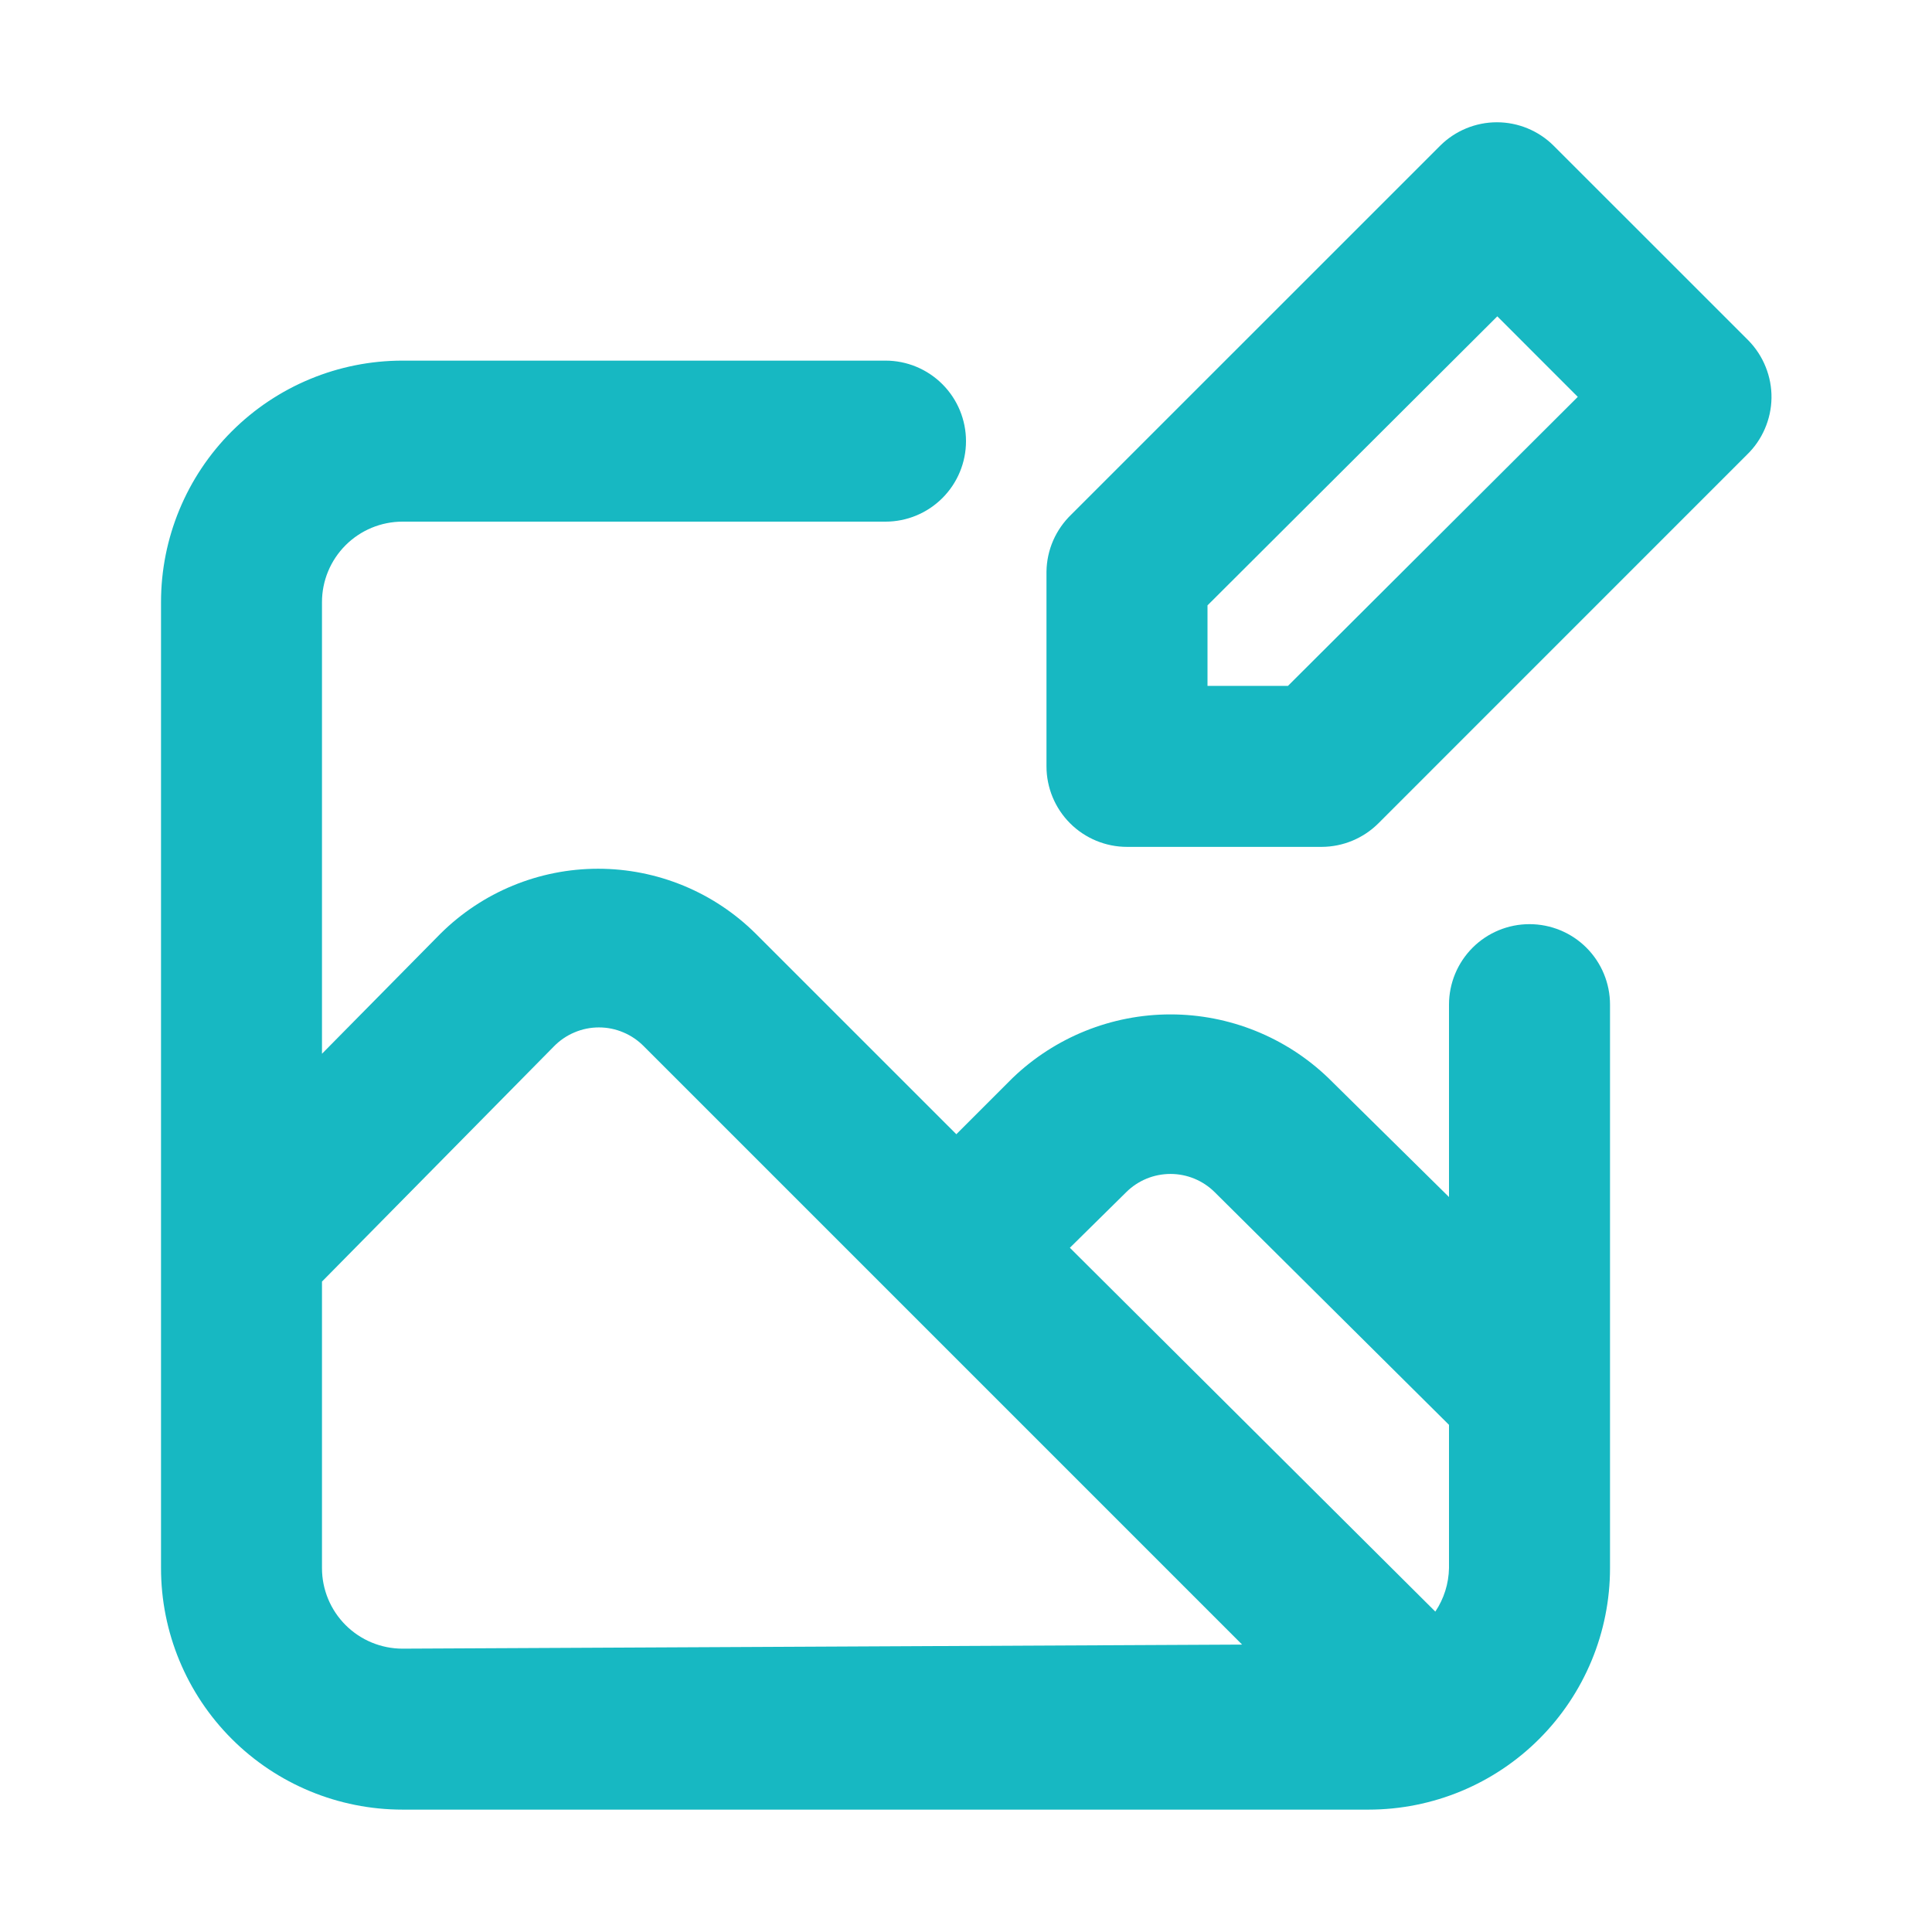 <svg width="38" height="38" viewBox="0 0 38 38" fill="none" xmlns="http://www.w3.org/2000/svg">
<path d="M30.083 18.177C29.663 18.177 29.261 18.343 28.964 18.64C28.667 18.937 28.5 19.34 28.5 19.76V23.544L26.125 21.201C25.291 20.4 24.178 19.952 23.022 19.952C21.865 19.952 20.753 20.4 19.918 21.201L18.81 22.309L14.867 18.367C14.043 17.547 12.927 17.087 11.764 17.087C10.601 17.087 9.486 17.547 8.661 18.367L6.333 20.726V11.843C6.333 11.423 6.5 11.021 6.797 10.724C7.094 10.427 7.497 10.26 7.917 10.26H17.417C17.837 10.26 18.239 10.093 18.536 9.796C18.833 9.499 19 9.097 19 8.677C19 8.257 18.833 7.854 18.536 7.557C18.239 7.26 17.837 7.093 17.417 7.093H7.917C6.657 7.093 5.449 7.594 4.558 8.485C3.667 9.375 3.167 10.584 3.167 11.843V30.843C3.167 32.103 3.667 33.311 4.558 34.202C5.449 35.093 6.657 35.593 7.917 35.593H26.917C28.177 35.593 29.385 35.093 30.275 34.202C31.166 33.311 31.667 32.103 31.667 30.843V19.76C31.667 19.34 31.5 18.937 31.203 18.64C30.906 18.343 30.503 18.177 30.083 18.177ZM7.917 32.427C7.497 32.427 7.094 32.26 6.797 31.963C6.5 31.666 6.333 31.263 6.333 30.843V25.207L10.893 20.583C11.008 20.465 11.146 20.37 11.299 20.306C11.451 20.241 11.615 20.208 11.78 20.208C11.945 20.208 12.109 20.241 12.261 20.306C12.414 20.37 12.552 20.465 12.667 20.583L17.686 25.602L24.431 32.347L7.917 32.427ZM28.5 30.843C28.494 31.148 28.401 31.445 28.231 31.698L21.043 24.542L22.151 23.449C22.382 23.219 22.695 23.09 23.022 23.09C23.348 23.09 23.661 23.219 23.892 23.449L28.5 28.025V30.843ZM34.39 6.697L30.558 2.866C30.262 2.571 29.86 2.405 29.442 2.405C29.024 2.405 28.622 2.571 28.326 2.866L21.074 10.117C20.922 10.263 20.8 10.437 20.715 10.63C20.631 10.823 20.586 11.031 20.583 11.242V15.073C20.583 15.493 20.75 15.896 21.047 16.193C21.344 16.49 21.747 16.657 22.167 16.657H25.998C26.414 16.655 26.812 16.49 27.107 16.198L34.358 8.946C34.509 8.801 34.629 8.627 34.712 8.435C34.795 8.244 34.84 8.037 34.843 7.828C34.846 7.619 34.807 7.412 34.729 7.218C34.652 7.024 34.536 6.847 34.39 6.697ZM25.333 13.49H23.75V11.907L29.45 6.222L31.033 7.806L25.333 13.49Z" fill="#17B8C2"/>
</svg>

